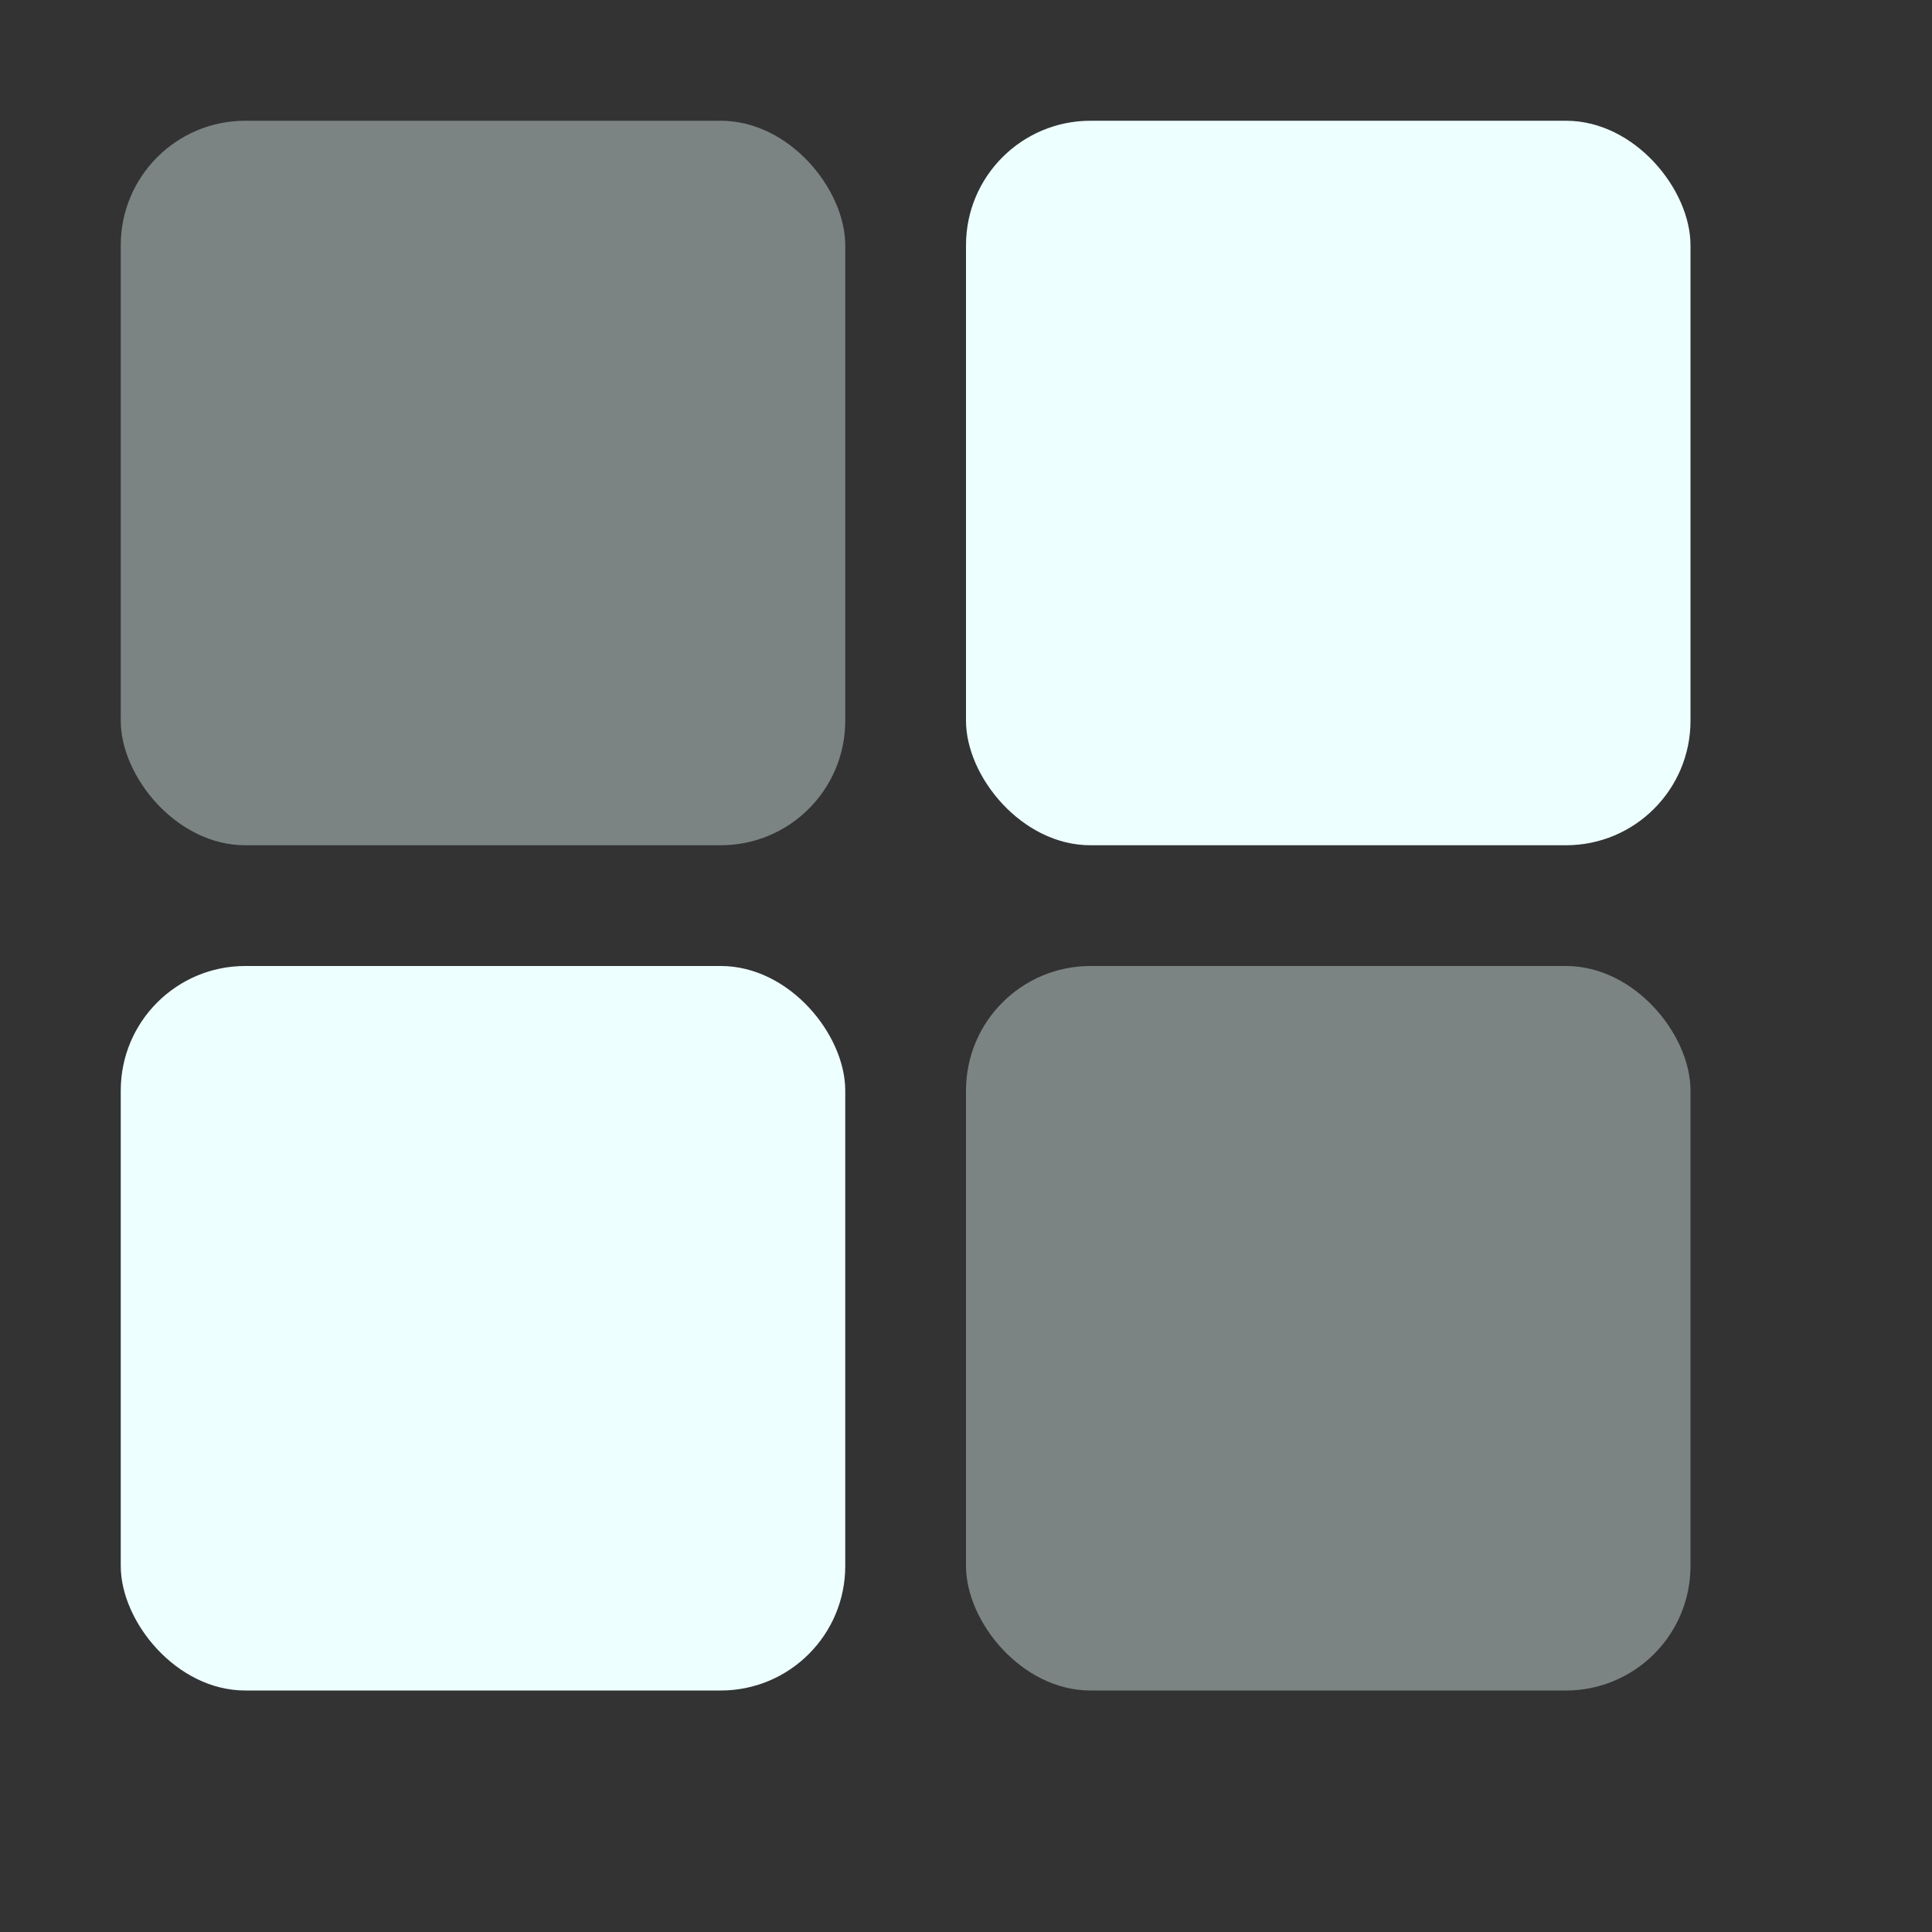 <svg xmlns="http://www.w3.org/2000/svg" width="16" height="16" version="1.1">
 <rect width="100%" height="100%" fill="#333333" stroke="none"/>
 <g transform="translate(-363,145)">
  <rect style="fill:#eeffff;fill-opacity:0.392" width="6" height="6" x="364" y="-144" rx="1.031" ry="1.031"/>
  <rect style="fill:#eeffff;fill-opacity:0.392" width="6" height="6" x="371" y="-137" rx="1.031" ry="1.031"/>
  <rect style="fill:#eeffff" width="6" height="6" x="371" y="-144" rx="1.031" ry="1.031"/>
  <rect style="fill:#eeffff" width="6" height="6" x="364" y="-137" rx="1.031" ry="1.031"/>
 </g>
</svg>
